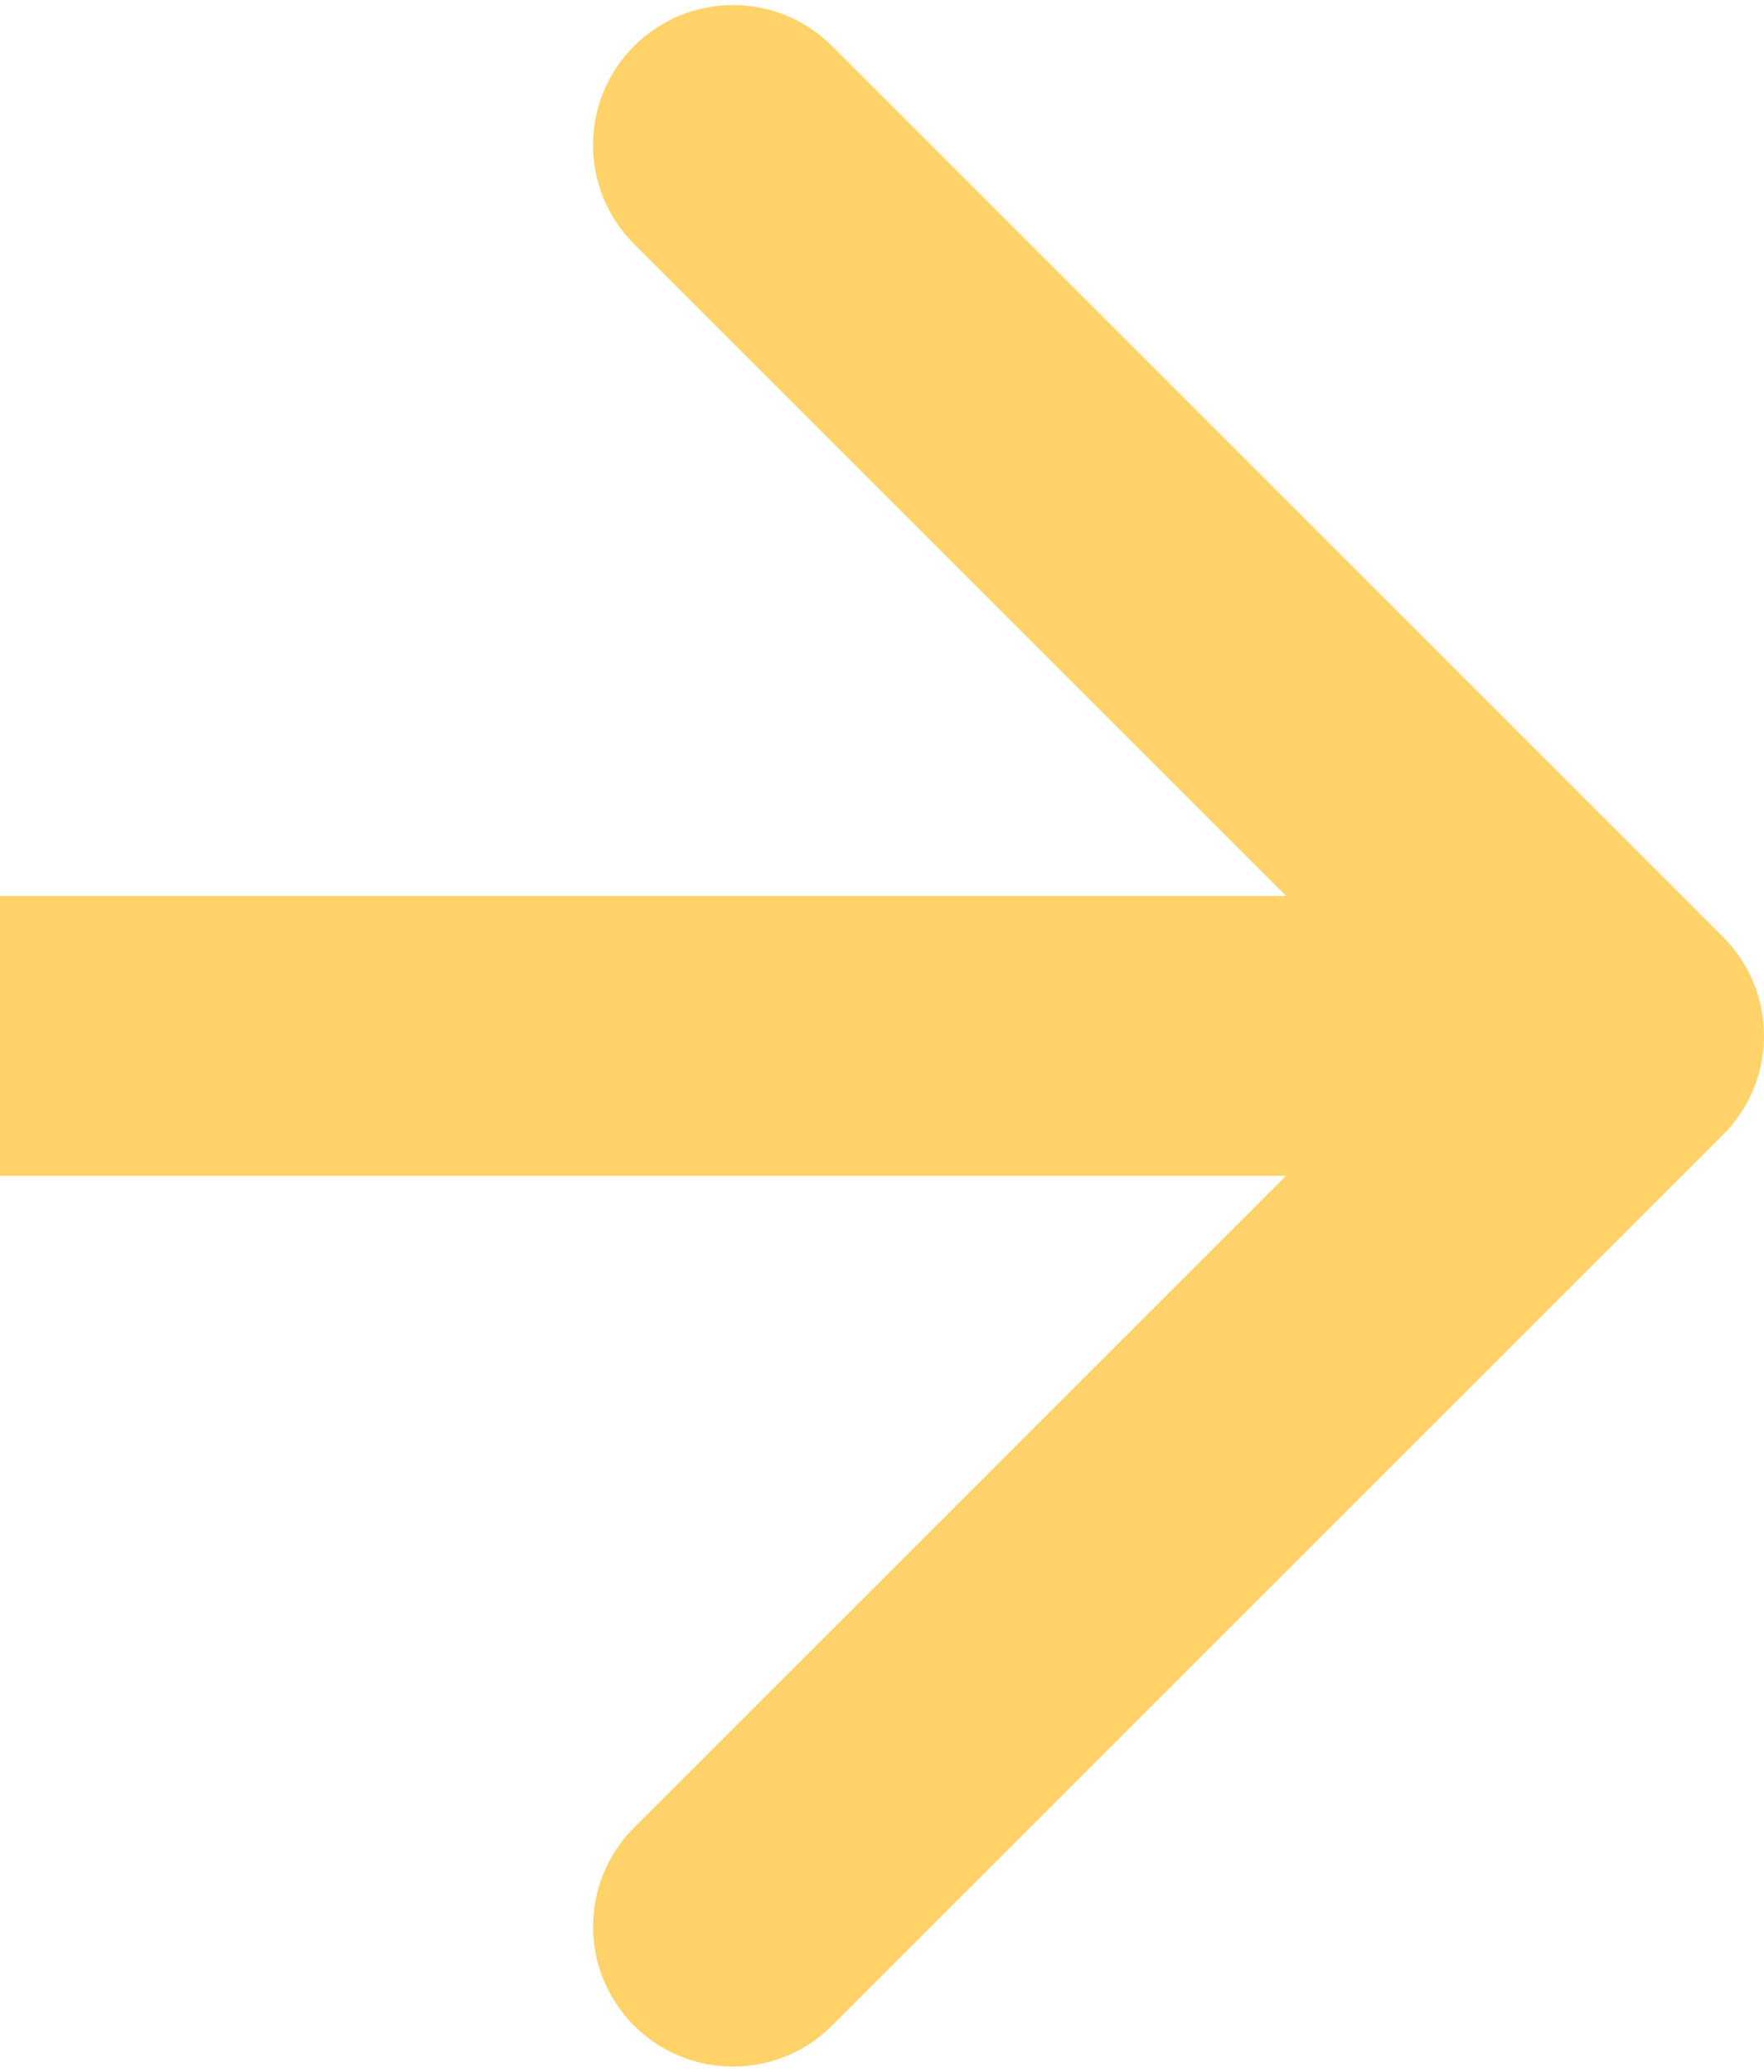 <svg width="63" height="74" viewBox="0 0 63 74" fill="none" xmlns="http://www.w3.org/2000/svg">
<path d="M61.535 40.535C63.488 38.583 63.488 35.417 61.535 33.465L29.716 1.645C27.763 -0.308 24.597 -0.308 22.645 1.645C20.692 3.597 20.692 6.763 22.645 8.716L50.929 37L22.645 65.284C20.692 67.237 20.692 70.403 22.645 72.355C24.597 74.308 27.763 74.308 29.716 72.355L61.535 40.535ZM0 42H58V32H0L0 42Z" fill="#FFD369"/>
</svg>
